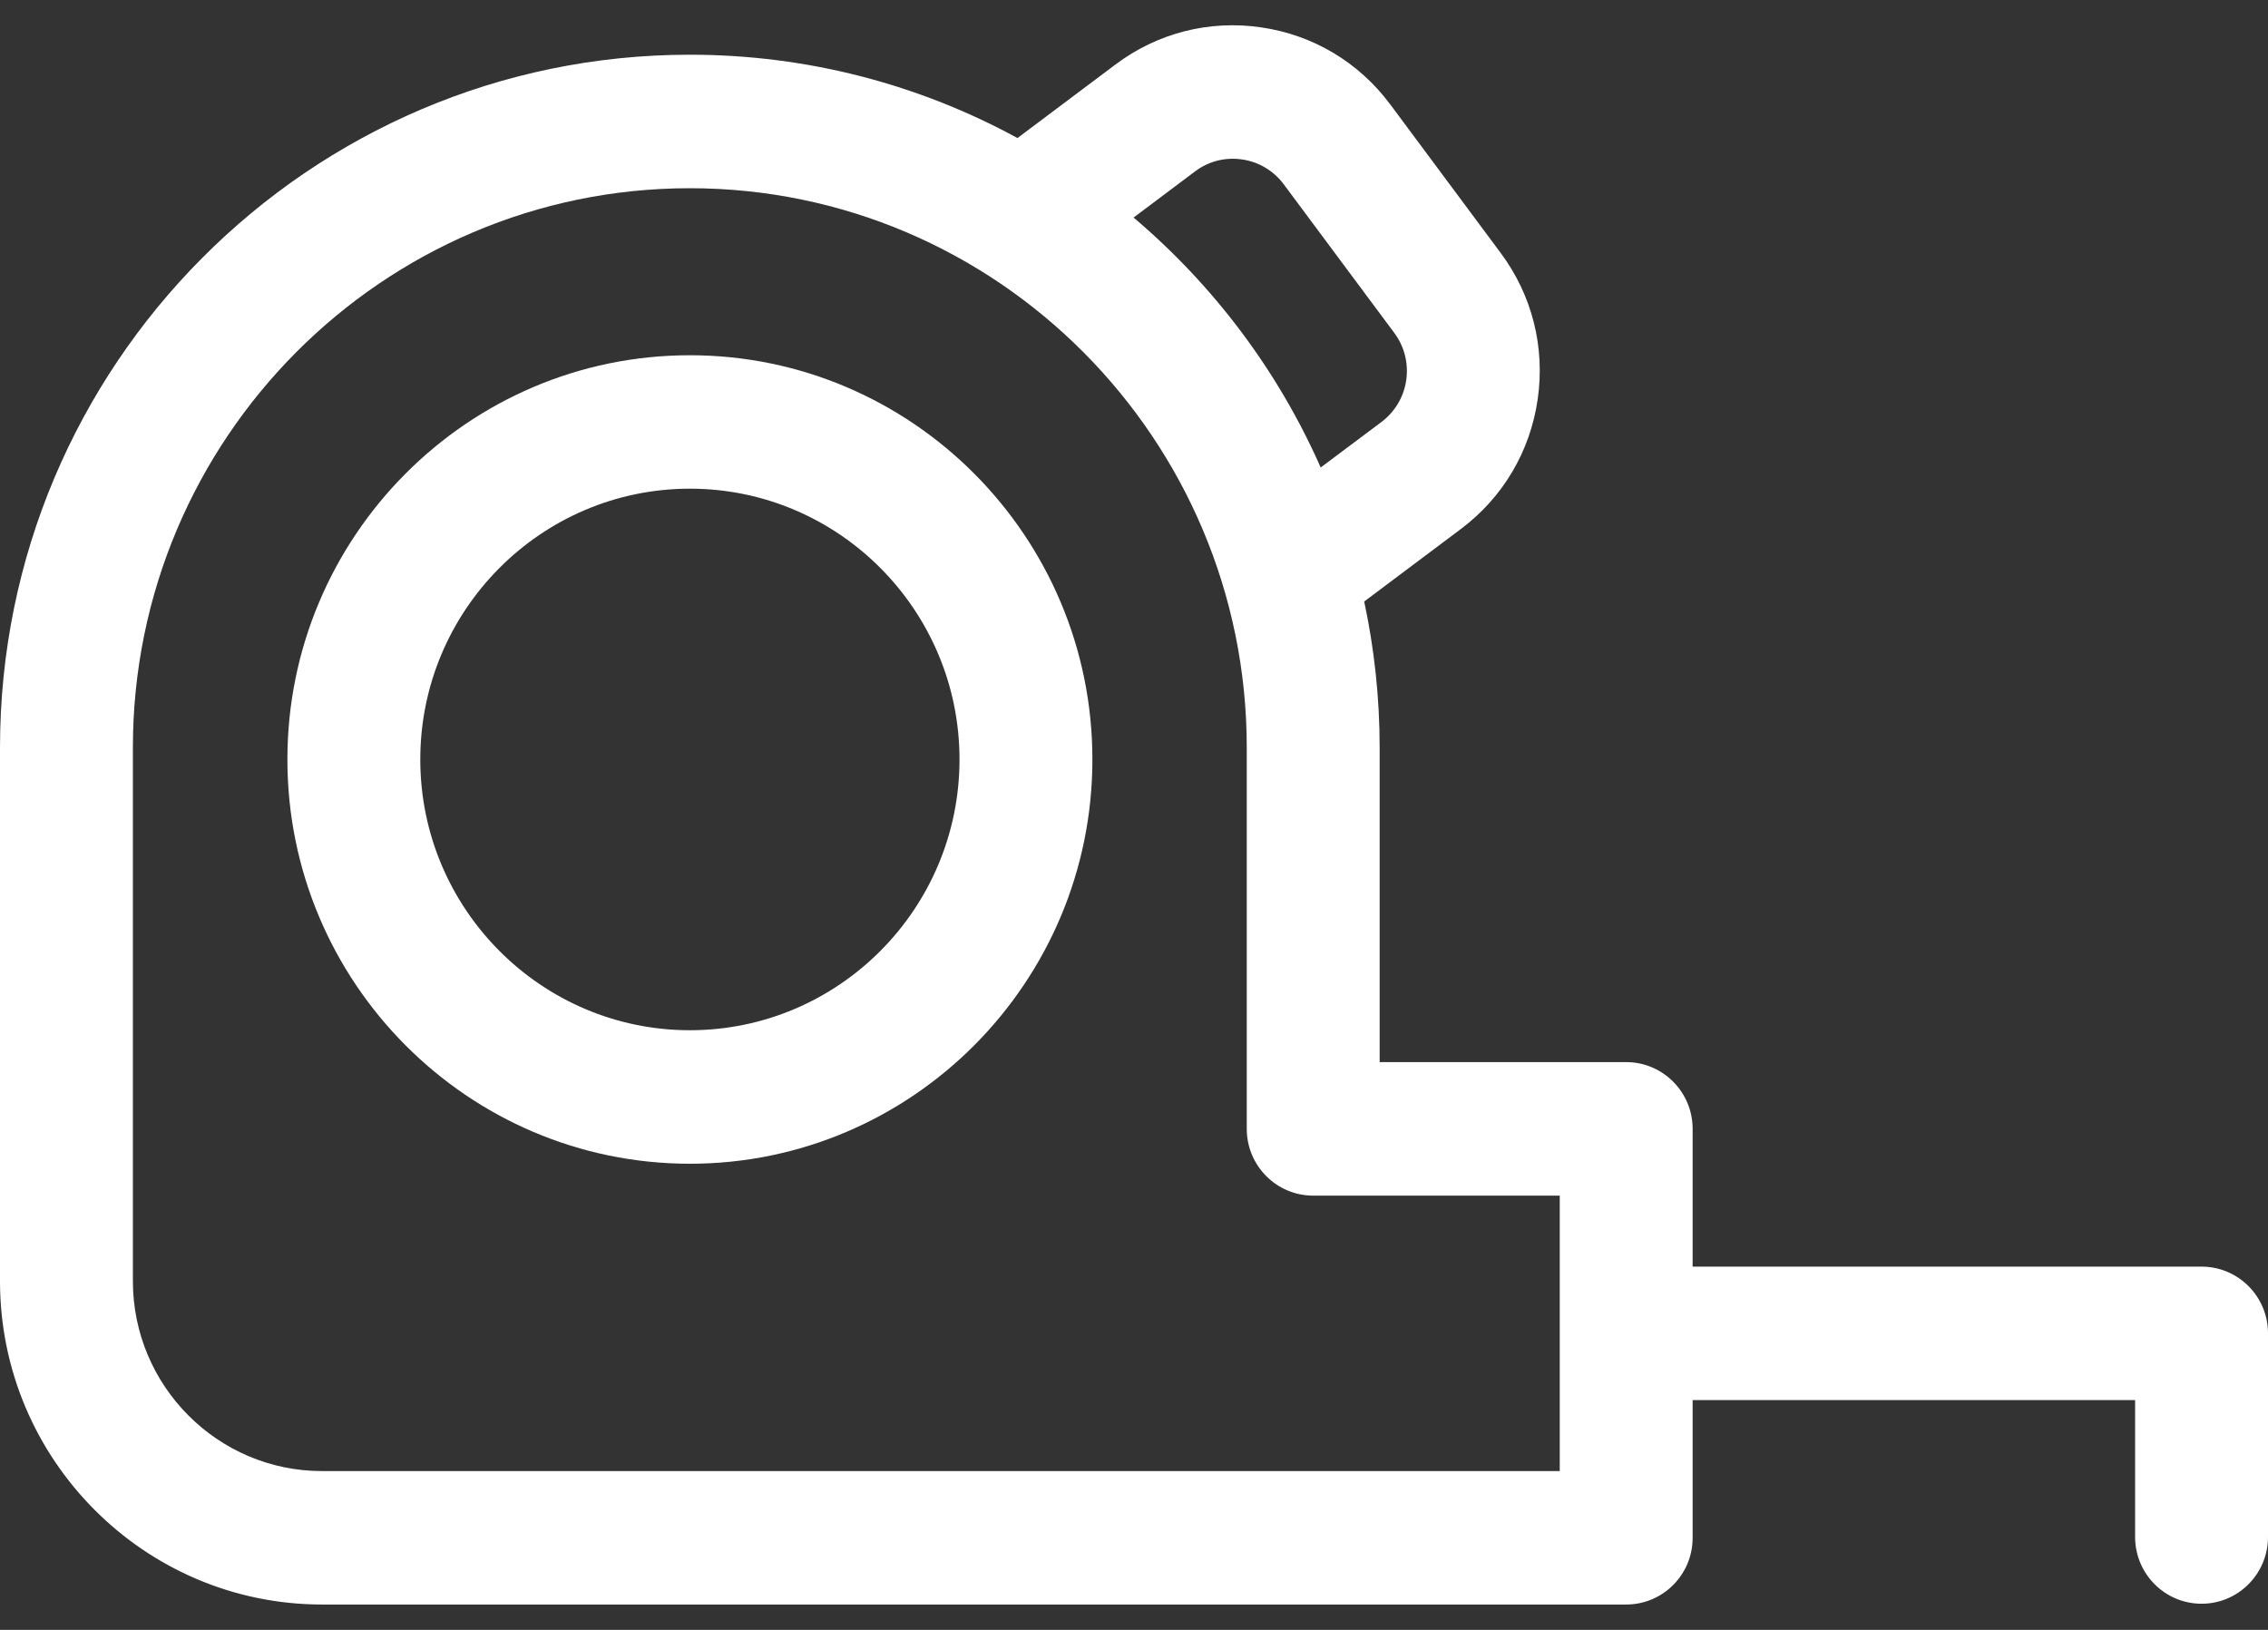 <svg width="32" height="23" viewBox="0 0 32 23" fill="none" xmlns="http://www.w3.org/2000/svg">
<rect x="0" y="0" width="32" height="23" fill="#333333" stroke="none"/>
<path d="M9.734 5.013C6.602 5.013 4.055 7.572 4.055 10.717C4.055 13.863 6.602 16.422 9.734 16.422C12.865 16.422 15.413 13.863 15.413 10.717C15.413 7.572 12.865 5.013 9.734 5.013ZM9.734 14.538C7.636 14.538 5.93 12.824 5.93 10.717C5.93 8.61 7.636 6.896 9.734 6.896C11.832 6.896 13.538 8.61 13.538 10.717C13.538 12.824 11.832 14.538 9.734 14.538Z" fill="white"/>
<path d="M31.063 17.874H23.882V15.93C23.882 15.41 23.462 14.988 22.945 14.988H19.466V10.549C19.466 9.842 19.39 9.153 19.248 8.488L20.613 7.464C21.206 7.019 21.59 6.369 21.696 5.634C21.802 4.898 21.617 4.165 21.174 3.57L19.616 1.474C19.173 0.879 18.526 0.492 17.793 0.386C17.061 0.279 16.331 0.465 15.739 0.91L14.356 1.948C12.98 1.198 11.405 0.772 9.733 0.772C4.366 0.772 0 5.158 0 10.549V18.079C0 20.595 2.038 22.642 4.544 22.642H22.945C23.462 22.642 23.882 22.221 23.882 21.701V19.757H30.125V21.689C30.125 22.209 30.545 22.631 31.063 22.631C31.58 22.631 32 22.209 32 21.689V18.815C32 18.295 31.58 17.874 31.063 17.874ZM16.861 2.419C17.052 2.275 17.288 2.215 17.525 2.25C17.761 2.284 17.97 2.409 18.113 2.601L19.672 4.697C19.815 4.889 19.875 5.126 19.841 5.364C19.807 5.601 19.682 5.811 19.491 5.955L18.634 6.597C18.03 5.228 17.12 4.023 15.994 3.07L16.861 2.419ZM22.007 20.759H4.544C3.072 20.759 1.875 19.557 1.875 18.079V10.549C1.875 6.197 5.4 2.656 9.733 2.656C14.066 2.656 17.591 6.197 17.591 10.549V15.93C17.591 16.45 18.011 16.872 18.528 16.872H22.007V20.759Z" fill="white"/>
</svg>
